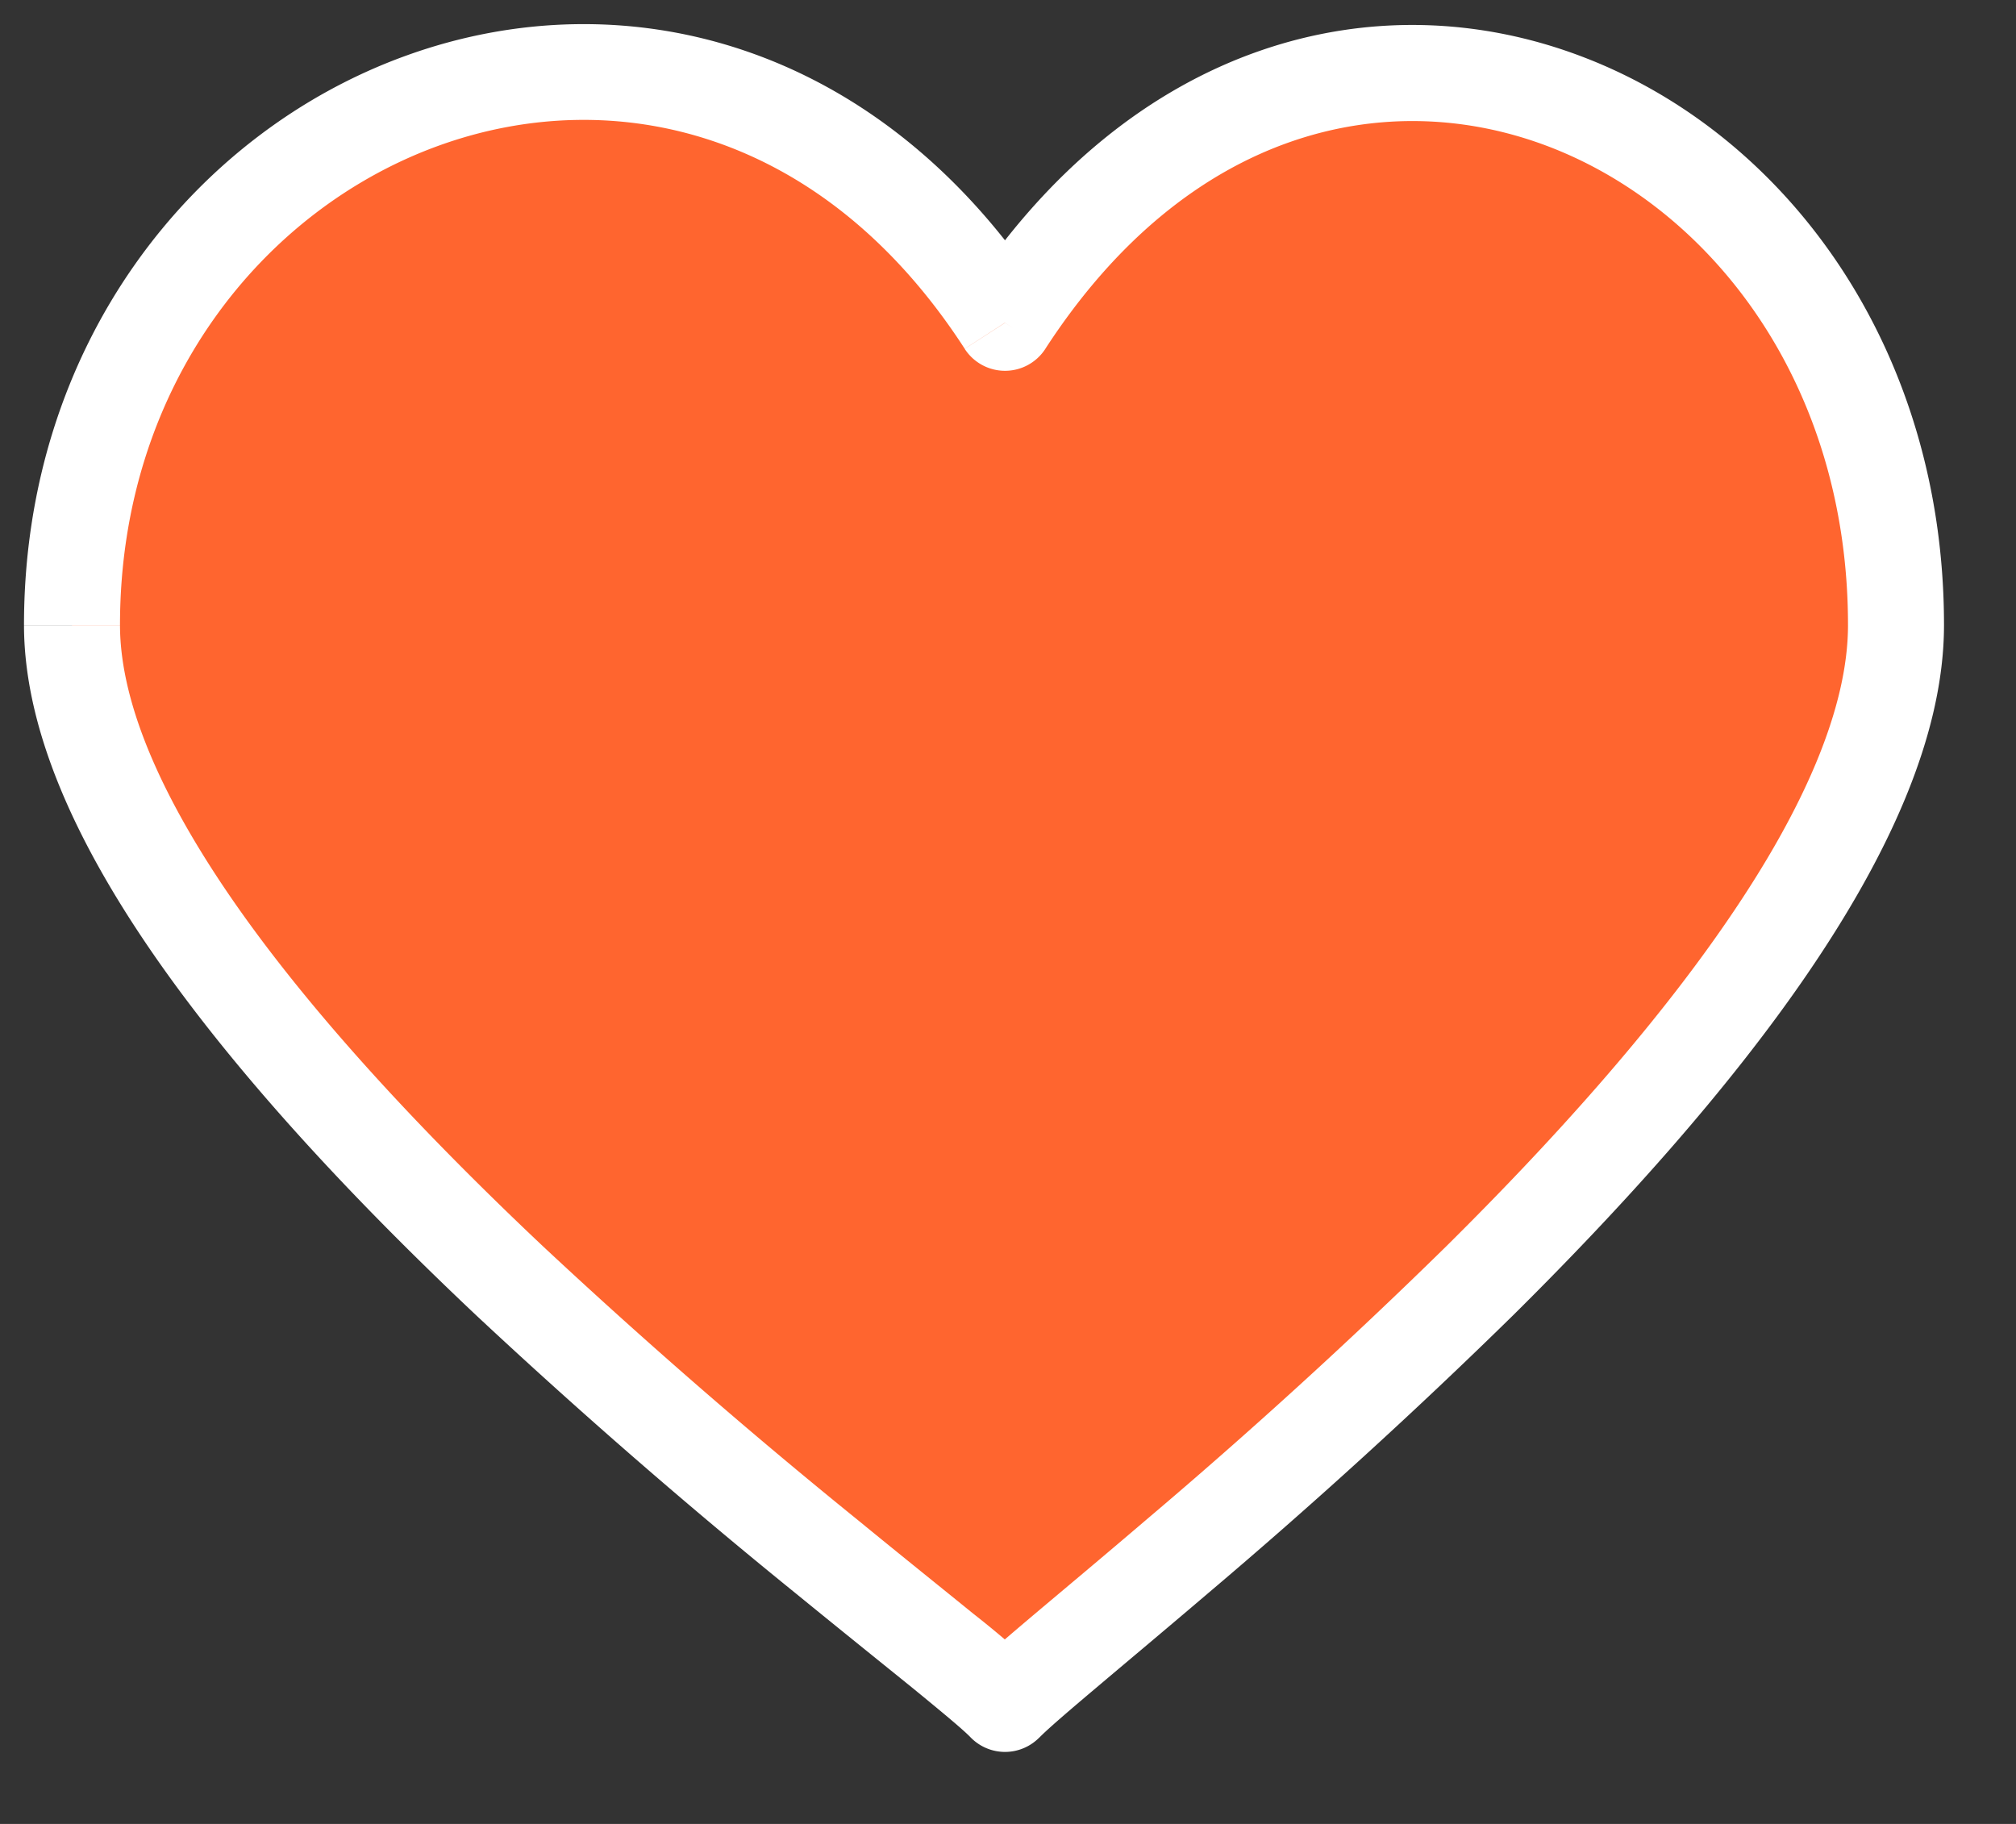 <svg width="21" height="19" fill="none" xmlns="http://www.w3.org/2000/svg"><rect width="100%" height="100%" fill="#333333" stroke="none"/><path d="M10.469 3.363C7.255-1.602.75 1.103.75 6.51c0 4.06 8.918 10.413 9.719 11.24.806-.827 9.281-7.18 9.281-11.24 0-5.367-6.061-8.113-9.281-3.148z" fill="#FF652F"/><path d="M10.469 3.363l-.42.271a.5.5 0 00.84 0l-.42-.271zm0 14.387l-.359.348a.5.5 0 00.717.001l-.358-.349zm.42-14.66C9.156.416 6.483-.233 4.235.578 2.01 1.379.25 3.595.25 6.51h1c0-2.492 1.493-4.333 3.324-4.994 1.808-.652 3.994-.171 5.475 2.117l.84-.543zM.25 6.51c0 1.179.637 2.446 1.5 3.646.875 1.216 2.04 2.442 3.216 3.551a62.38 62.38 0 003.33 2.897c.473.386.895.725 1.21.98.33.27.53.437.604.514l.718-.696a9.897 9.897 0 00-.691-.593c-.327-.266-.732-.59-1.208-.98a61.344 61.344 0 01-3.277-2.85c-1.154-1.089-2.268-2.265-3.09-3.407-.834-1.16-1.312-2.21-1.312-3.061h-1zM10.827 18.1c.08-.082.277-.253.595-.521.306-.259.707-.594 1.162-.982a58.748 58.748 0 003.18-2.898c1.12-1.11 2.23-2.336 3.062-3.553.822-1.202 1.424-2.465 1.424-3.635h-1c0 .86-.457 1.913-1.25 3.07-.781 1.143-1.84 2.318-2.94 3.407a57.732 57.732 0 01-3.125 2.848c-.453.387-.847.716-1.158.978-.3.254-.544.462-.666.587l.716.698zM20.25 6.51c0-2.876-1.63-5.099-3.754-5.914-2.155-.829-4.718-.17-6.446 2.494l.838.545c1.492-2.3 3.57-2.751 5.25-2.106 1.711.658 3.112 2.49 3.112 4.982h1z" fill="#fff"/></svg>